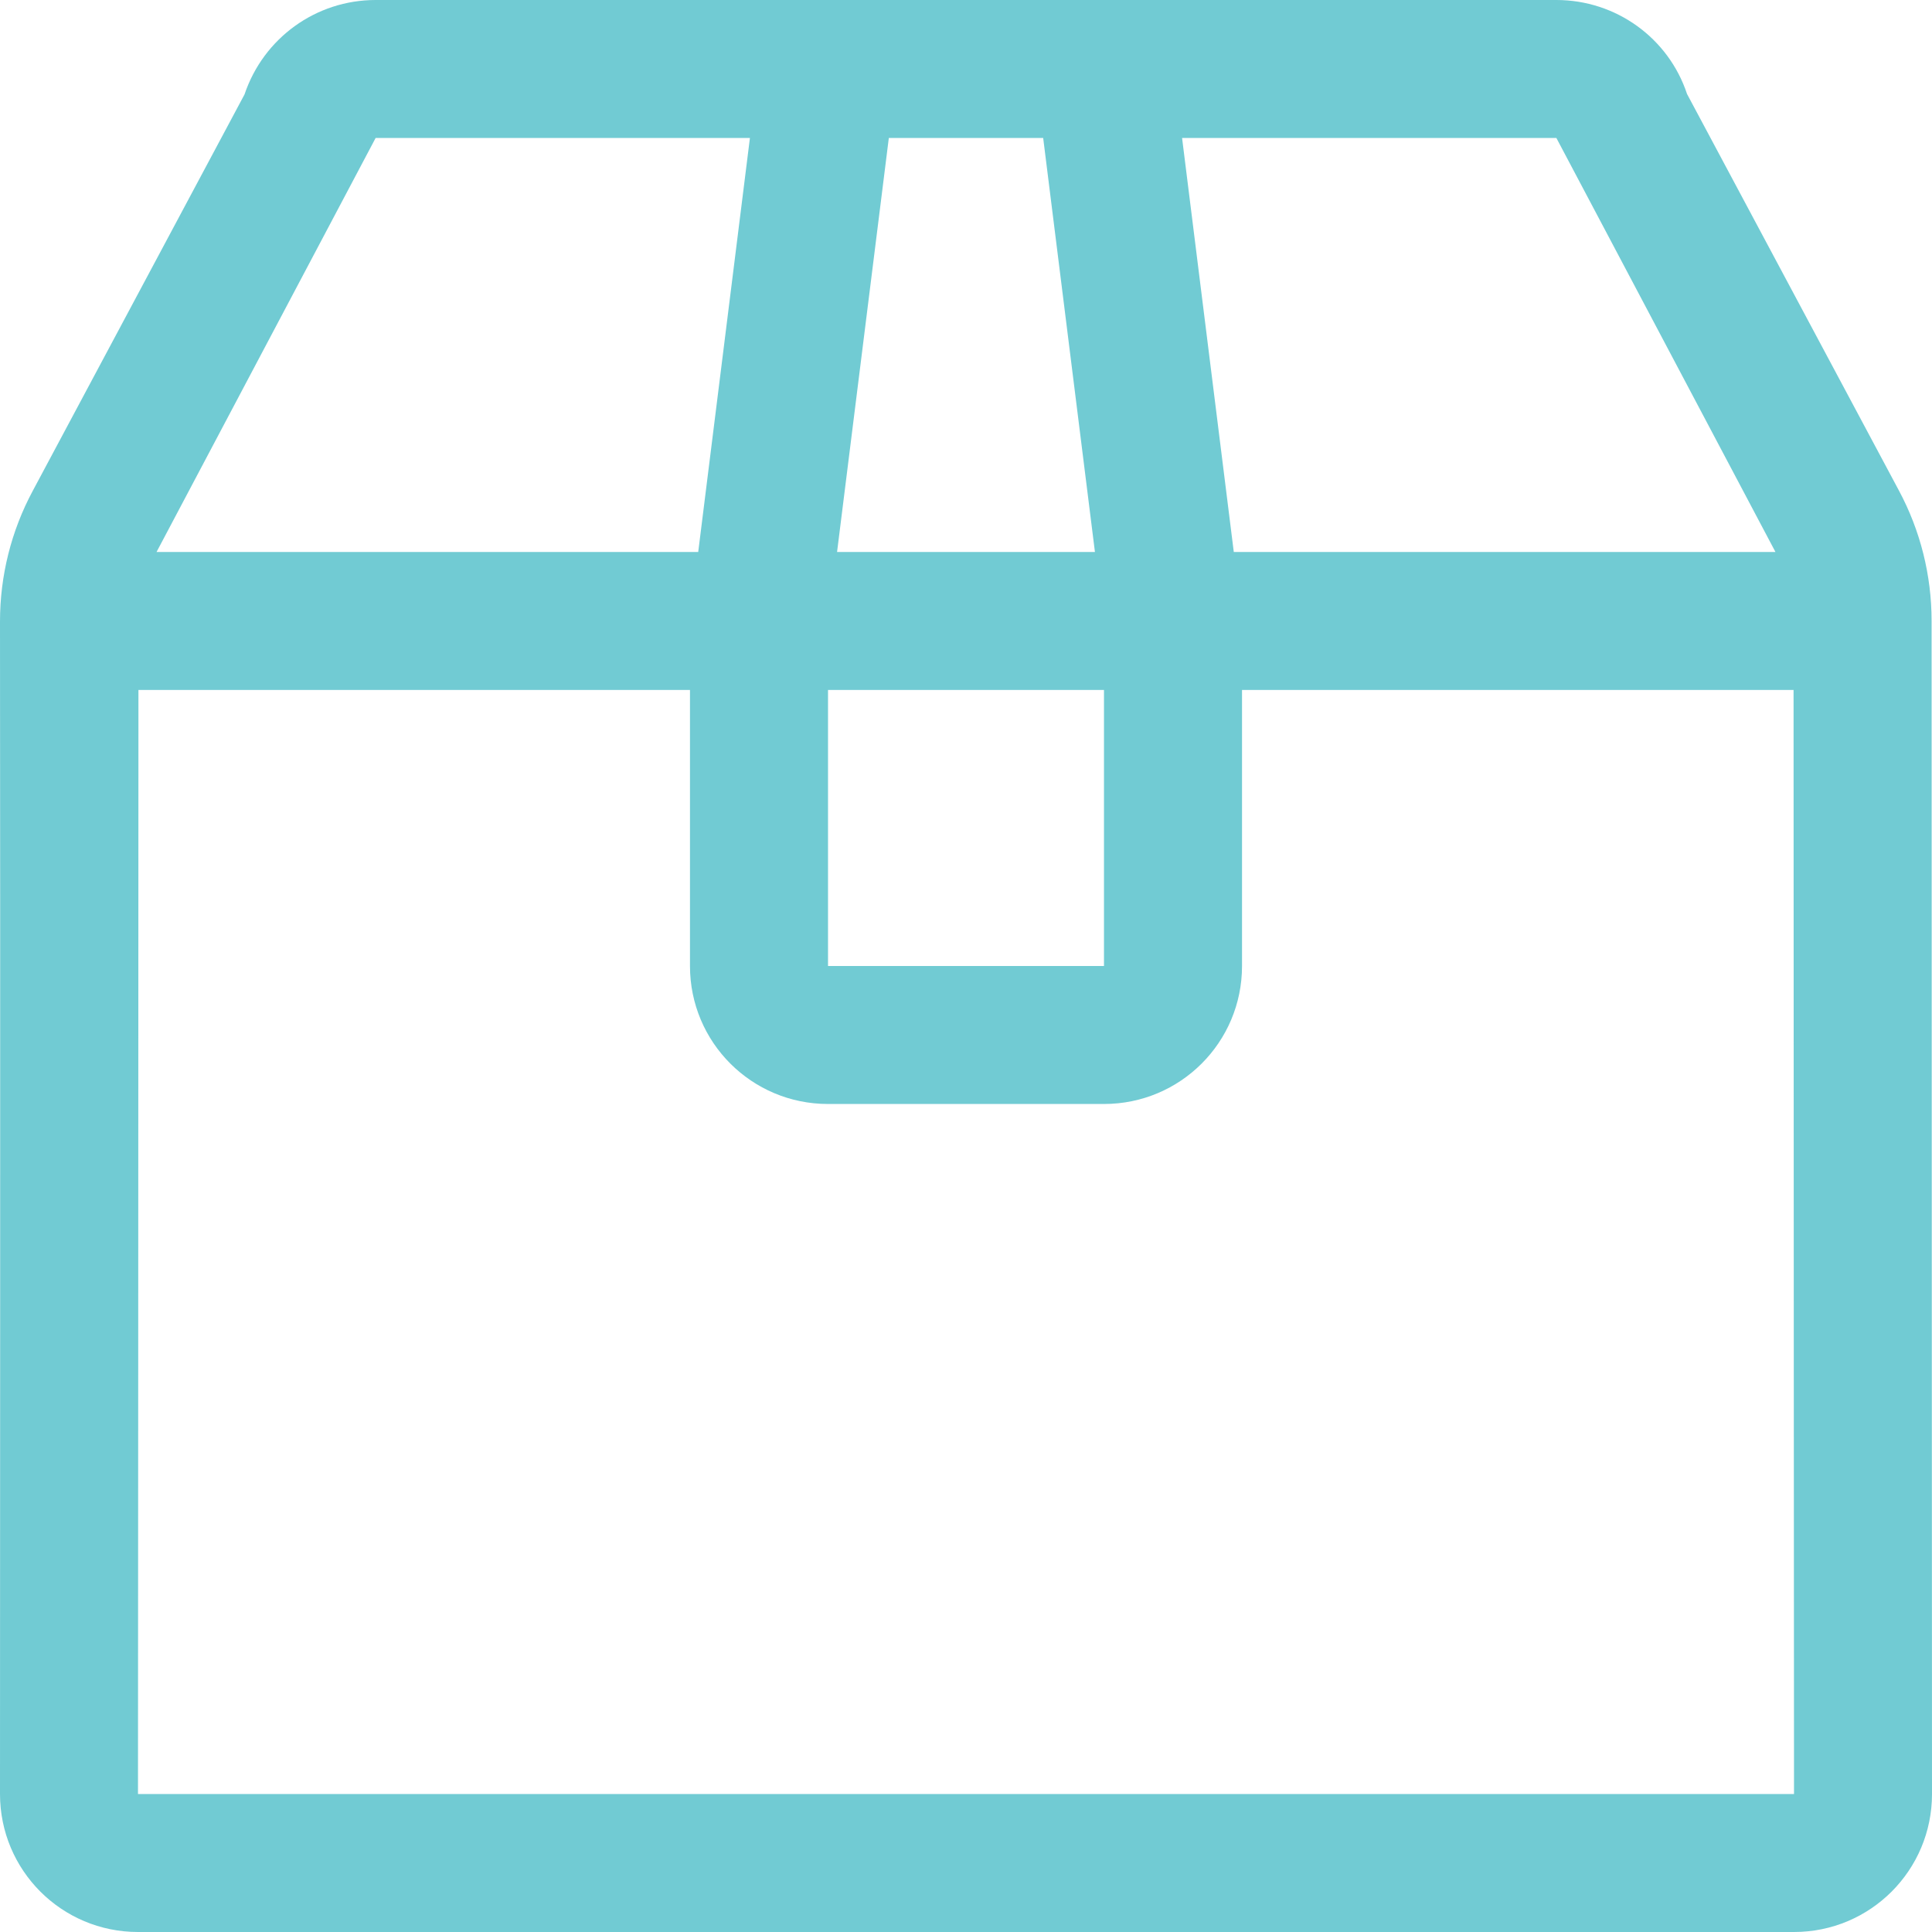 <?xml version="1.0" encoding="UTF-8"?>
<svg width="38px" height="38px" viewBox="0 0 38 38" version="1.1" xmlns="http://www.w3.org/2000/svg" xmlns:xlink="http://www.w3.org/1999/xlink">
    <title>Shape</title>
    <g id="Welcome" stroke="none" stroke-width="1" fill="none" fill-rule="evenodd">
        <g id="Step-2" transform="translate(-1099, -322)" fill="#71CBD3" fill-rule="nonzero">
            <g id="Group-24" transform="translate(175, 257)">
                <g id="Group-8" transform="translate(805, 33)">
                    <g id="Field---weight" transform="translate(73, 0)">
                        <path d="M83.992,44.214 C83.992,43.315 83.771,42.433 83.347,41.644 L79.182,33.849 C78.817,32.746 77.783,32 76.612,32 L53.388,32 C52.217,32 51.183,32.746 50.809,33.858 L46.645,41.653 C46.221,42.442 46,43.324 46,44.223 C46.008,49.354 46,67.286 46,67.286 C46,68.787 47.213,70 48.714,70 L81.286,70 C82.787,70 84,68.787 84,67.286 C84,67.286 83.992,49.354 83.992,44.214 Z M76.612,34.714 L80.921,42.857 L70.267,42.857 L69.25,34.714 L76.612,34.714 L76.612,34.714 Z M62.286,45.571 L67.714,45.571 L67.714,51 L62.286,51 L62.286,45.571 Z M66.518,34.714 L67.536,42.857 L62.464,42.857 L63.482,34.714 L66.518,34.714 L66.518,34.714 Z M53.388,34.714 L60.75,34.714 L59.733,42.857 L49.079,42.857 L53.388,34.714 Z M48.714,67.286 C48.714,67.286 48.723,51.925 48.723,45.571 L59.571,45.571 L59.571,51 C59.571,52.501 60.784,53.714 62.286,53.714 L67.714,53.714 C69.216,53.714 70.429,52.501 70.429,51 L70.429,45.571 L81.277,45.571 C81.277,51.925 81.286,67.286 81.286,67.286 L48.714,67.286 Z" id="Shape"></path>
                    </g>
                </g>
            </g>
        </g>
    </g>
</svg>